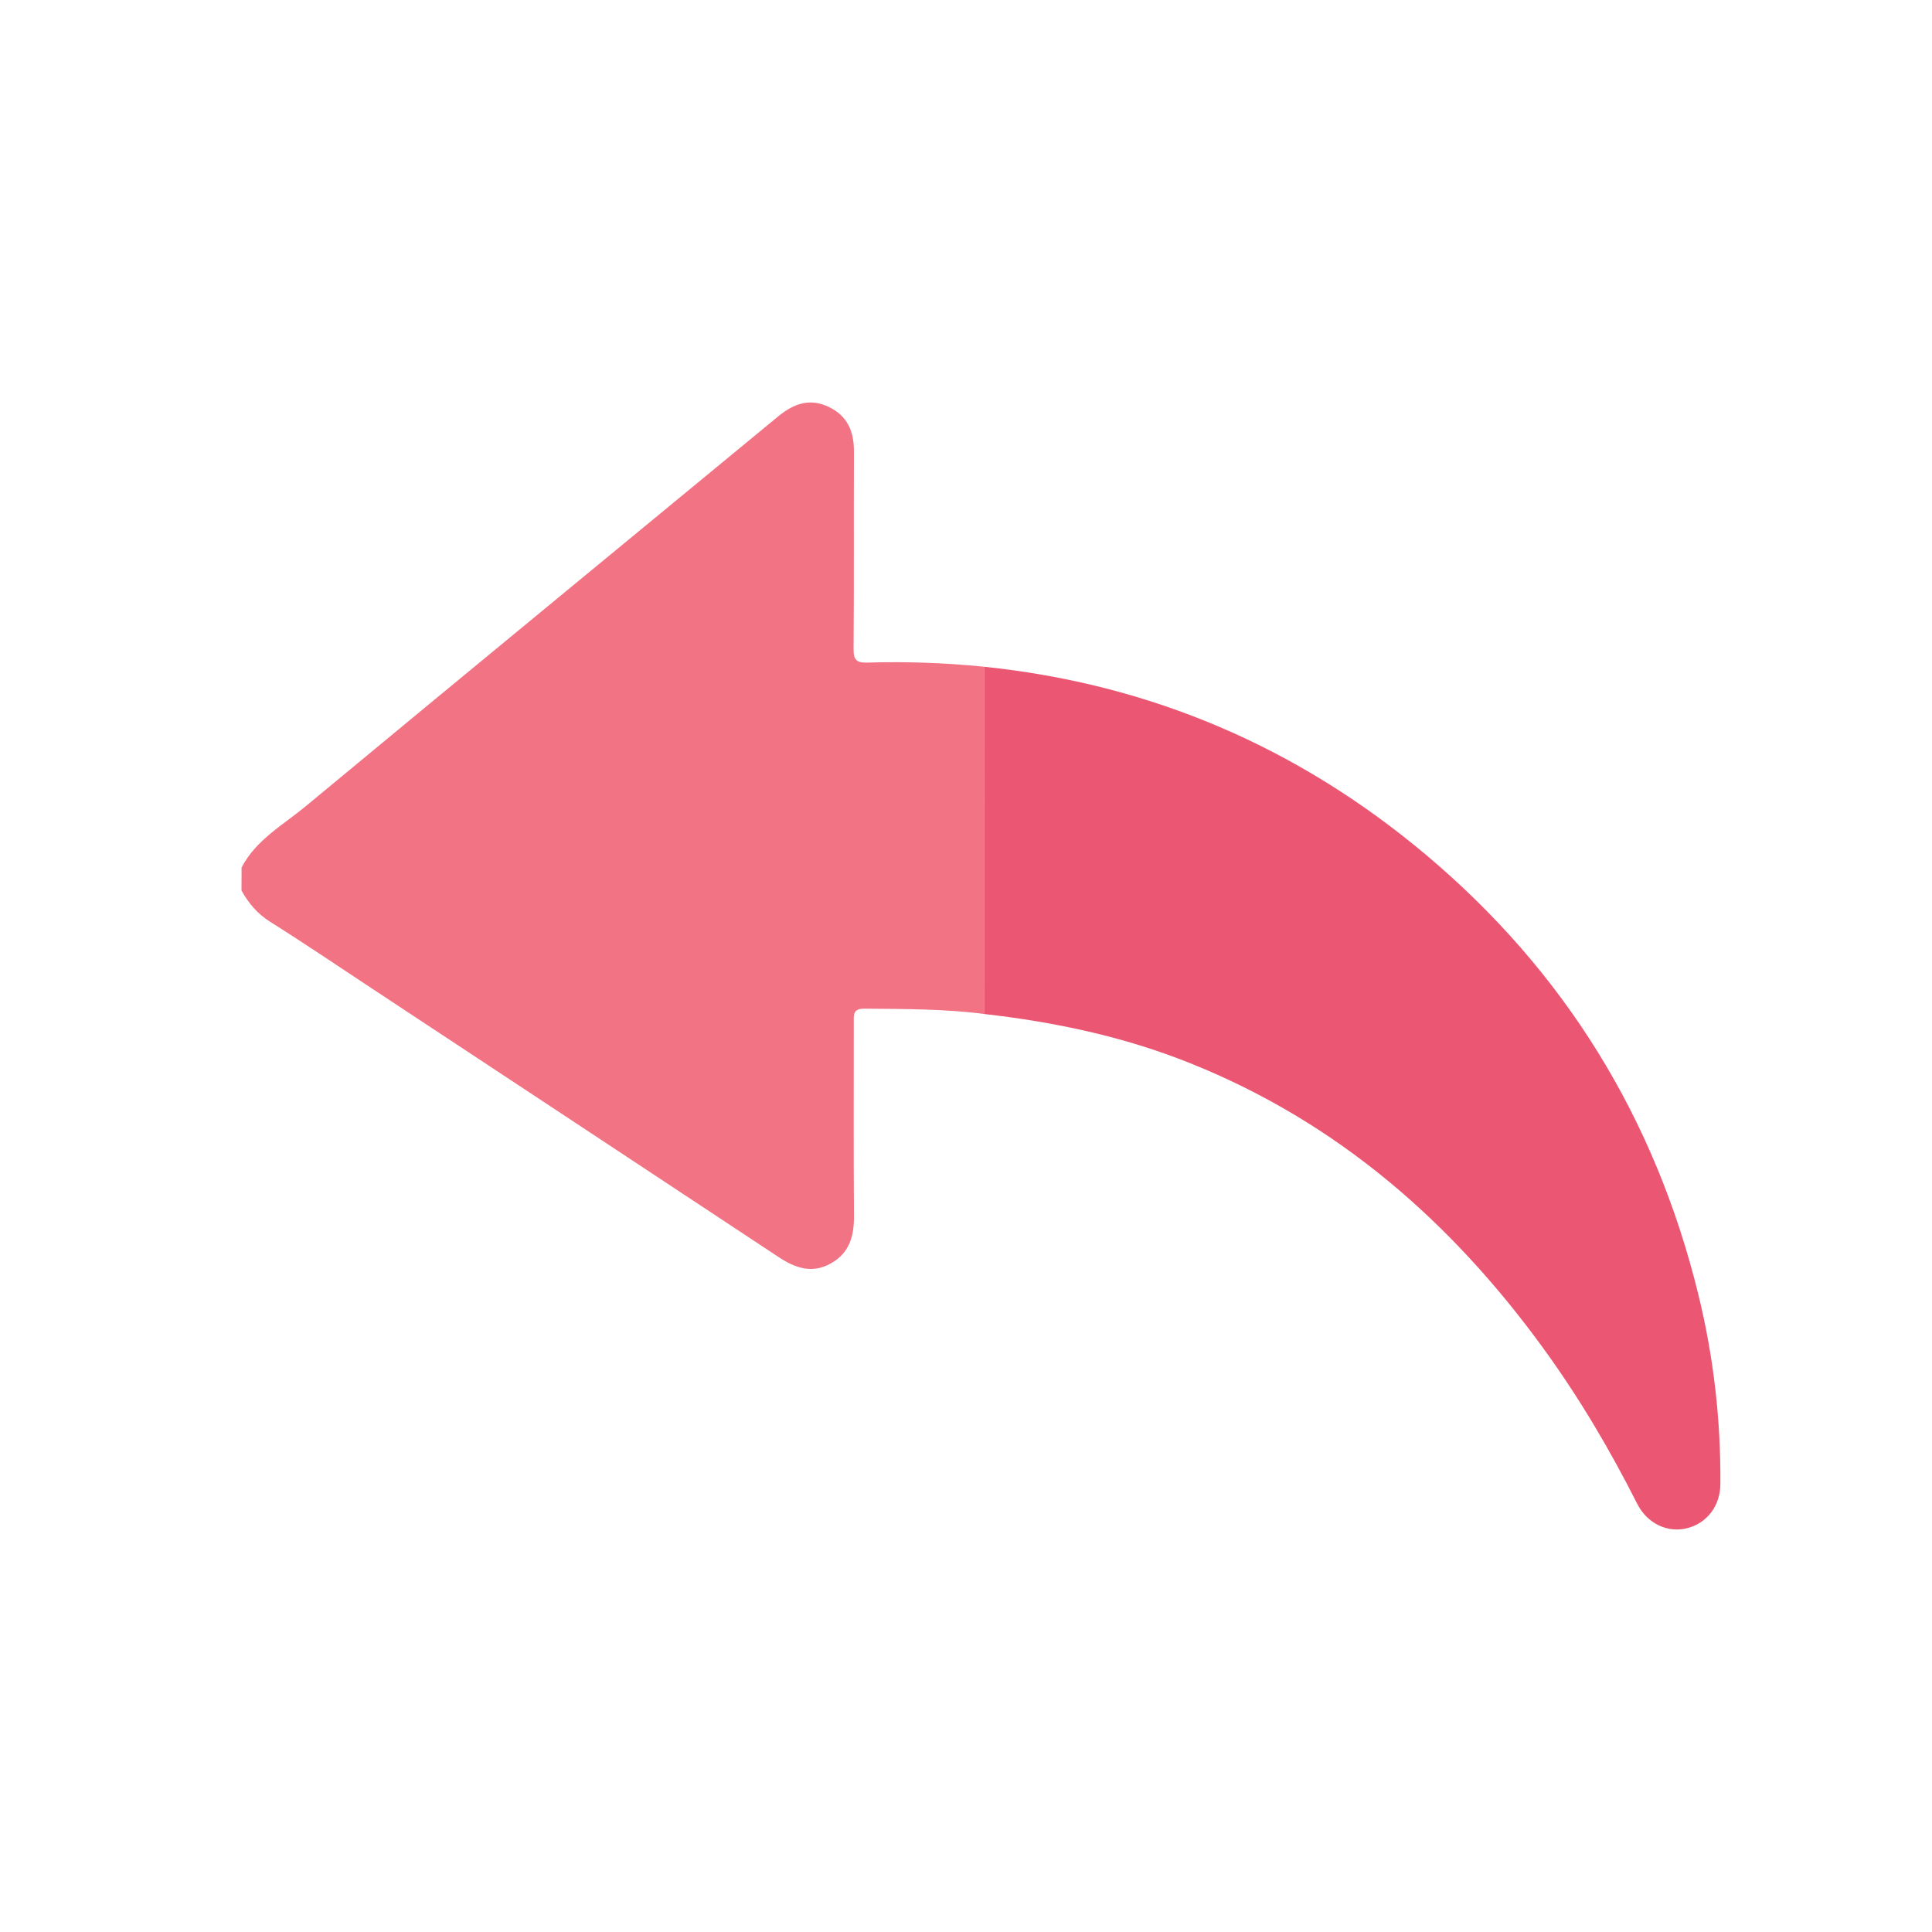 <svg width="48" height="48" viewBox="0 0 48 48" fill="none" xmlns="http://www.w3.org/2000/svg">
<path d="M6.002 21.553C6.358 20.867 7.027 20.502 7.589 20.036C11.496 16.796 15.419 13.575 19.334 10.345C19.713 10.033 20.112 9.883 20.586 10.108C21.055 10.33 21.218 10.717 21.216 11.216C21.21 12.853 21.22 14.49 21.207 16.127C21.205 16.4 21.285 16.47 21.549 16.462C22.517 16.433 23.483 16.467 24.446 16.564C24.446 19.44 24.445 22.316 24.445 25.191C23.459 25.064 22.468 25.069 21.476 25.06C21.189 25.057 21.212 25.21 21.212 25.398C21.213 27 21.205 28.602 21.217 30.204C21.221 30.706 21.108 31.128 20.644 31.388C20.171 31.654 19.752 31.502 19.339 31.228C15.98 29.007 12.619 26.789 9.259 24.571C8.411 24.012 7.57 23.441 6.711 22.901C6.394 22.702 6.177 22.44 6 22.127C6.002 21.936 6.002 21.745 6.002 21.553Z" fill="#F27384"/>
<path d="M24.447 25.192C24.447 22.316 24.448 19.44 24.448 16.565C28.59 16.994 32.252 18.566 35.432 21.241C38.875 24.138 41.124 27.789 42.195 32.161C42.574 33.709 42.755 35.282 42.742 36.876C42.738 37.409 42.416 37.836 41.927 37.965C41.439 38.093 40.929 37.86 40.675 37.36C39.996 36.014 39.232 34.721 38.346 33.502C36.059 30.353 33.226 27.88 29.575 26.417C27.926 25.754 26.206 25.392 24.447 25.192Z" fill="#EB5773"/>
</svg>
